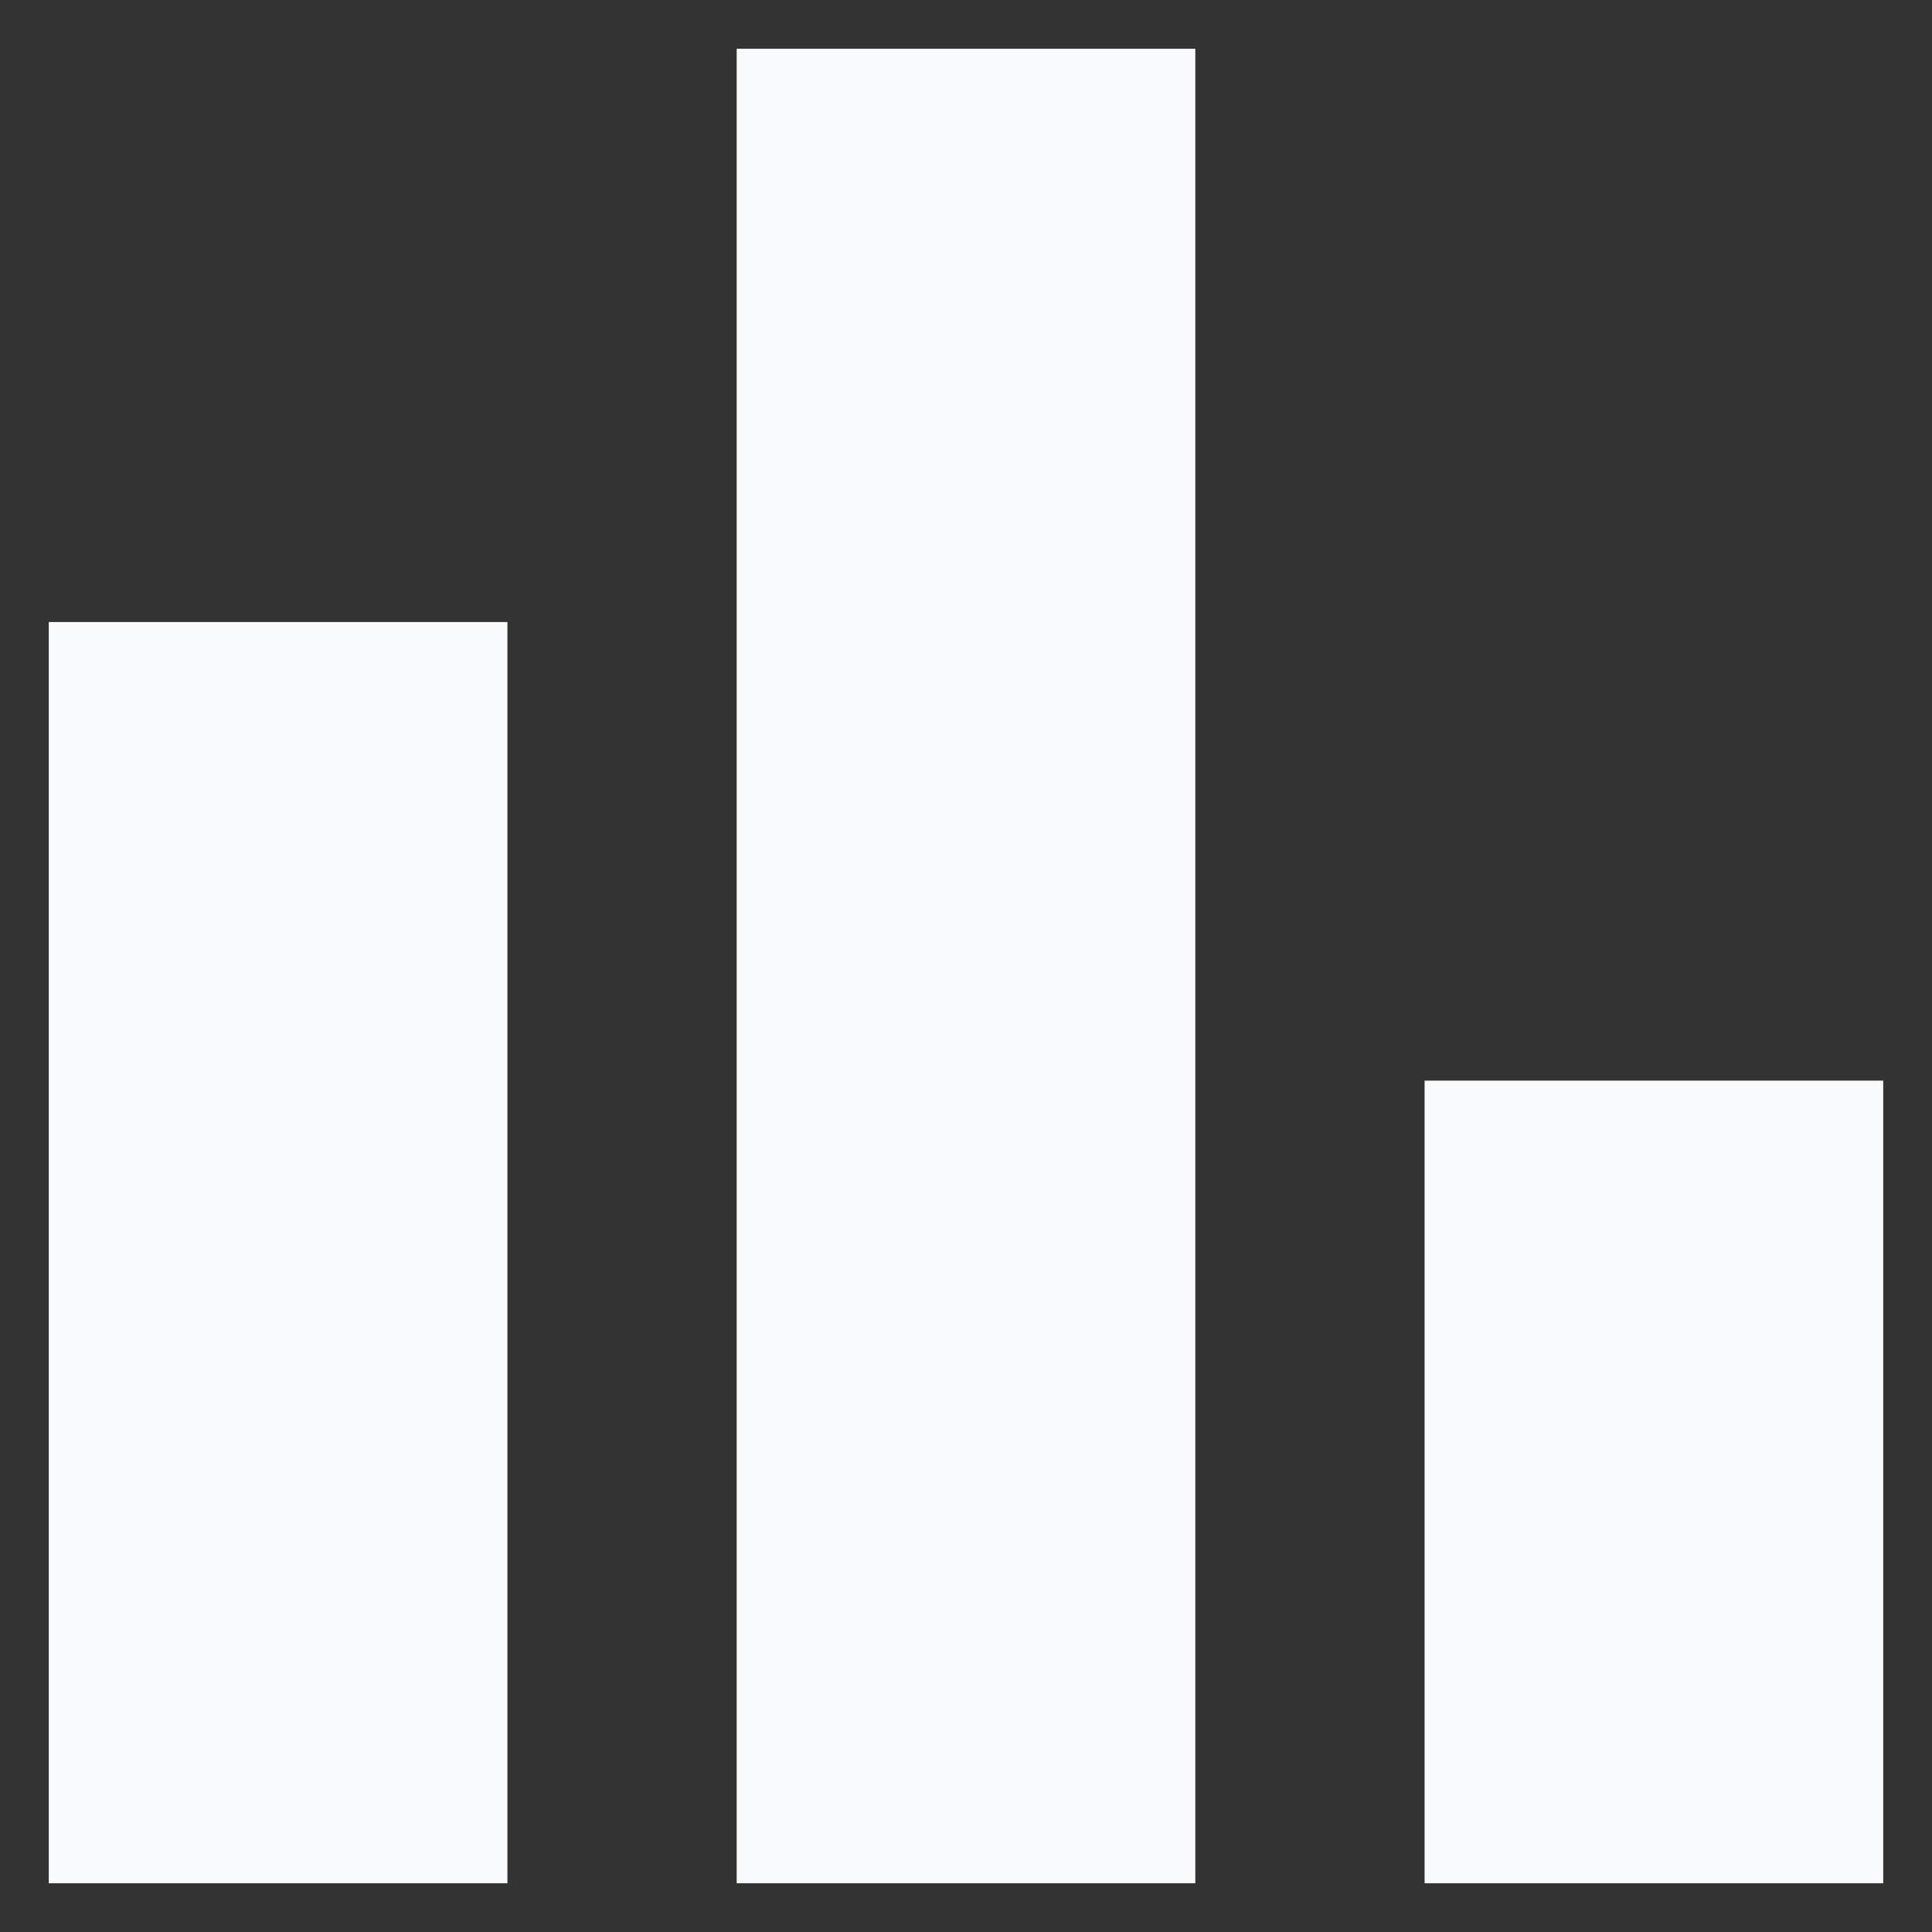 <svg width="33" height="33" viewBox="0 0 33 33" fill="none" xmlns="http://www.w3.org/2000/svg">
<rect x="0" y="0" width="33" height="33" fill="#333333" stroke="none"/>
<path d="M8.667 10.625H0.833V32.167H8.667V10.625Z" fill="#F9FAFB"/>
<path d="M32.167 18.458H24.333V32.167H32.167V18.458Z" fill="#F9FAFB"/>
<path d="M20.417 0.833H12.583V32.167H20.417V0.833Z" fill="#F9FAFB"/>
</svg>
